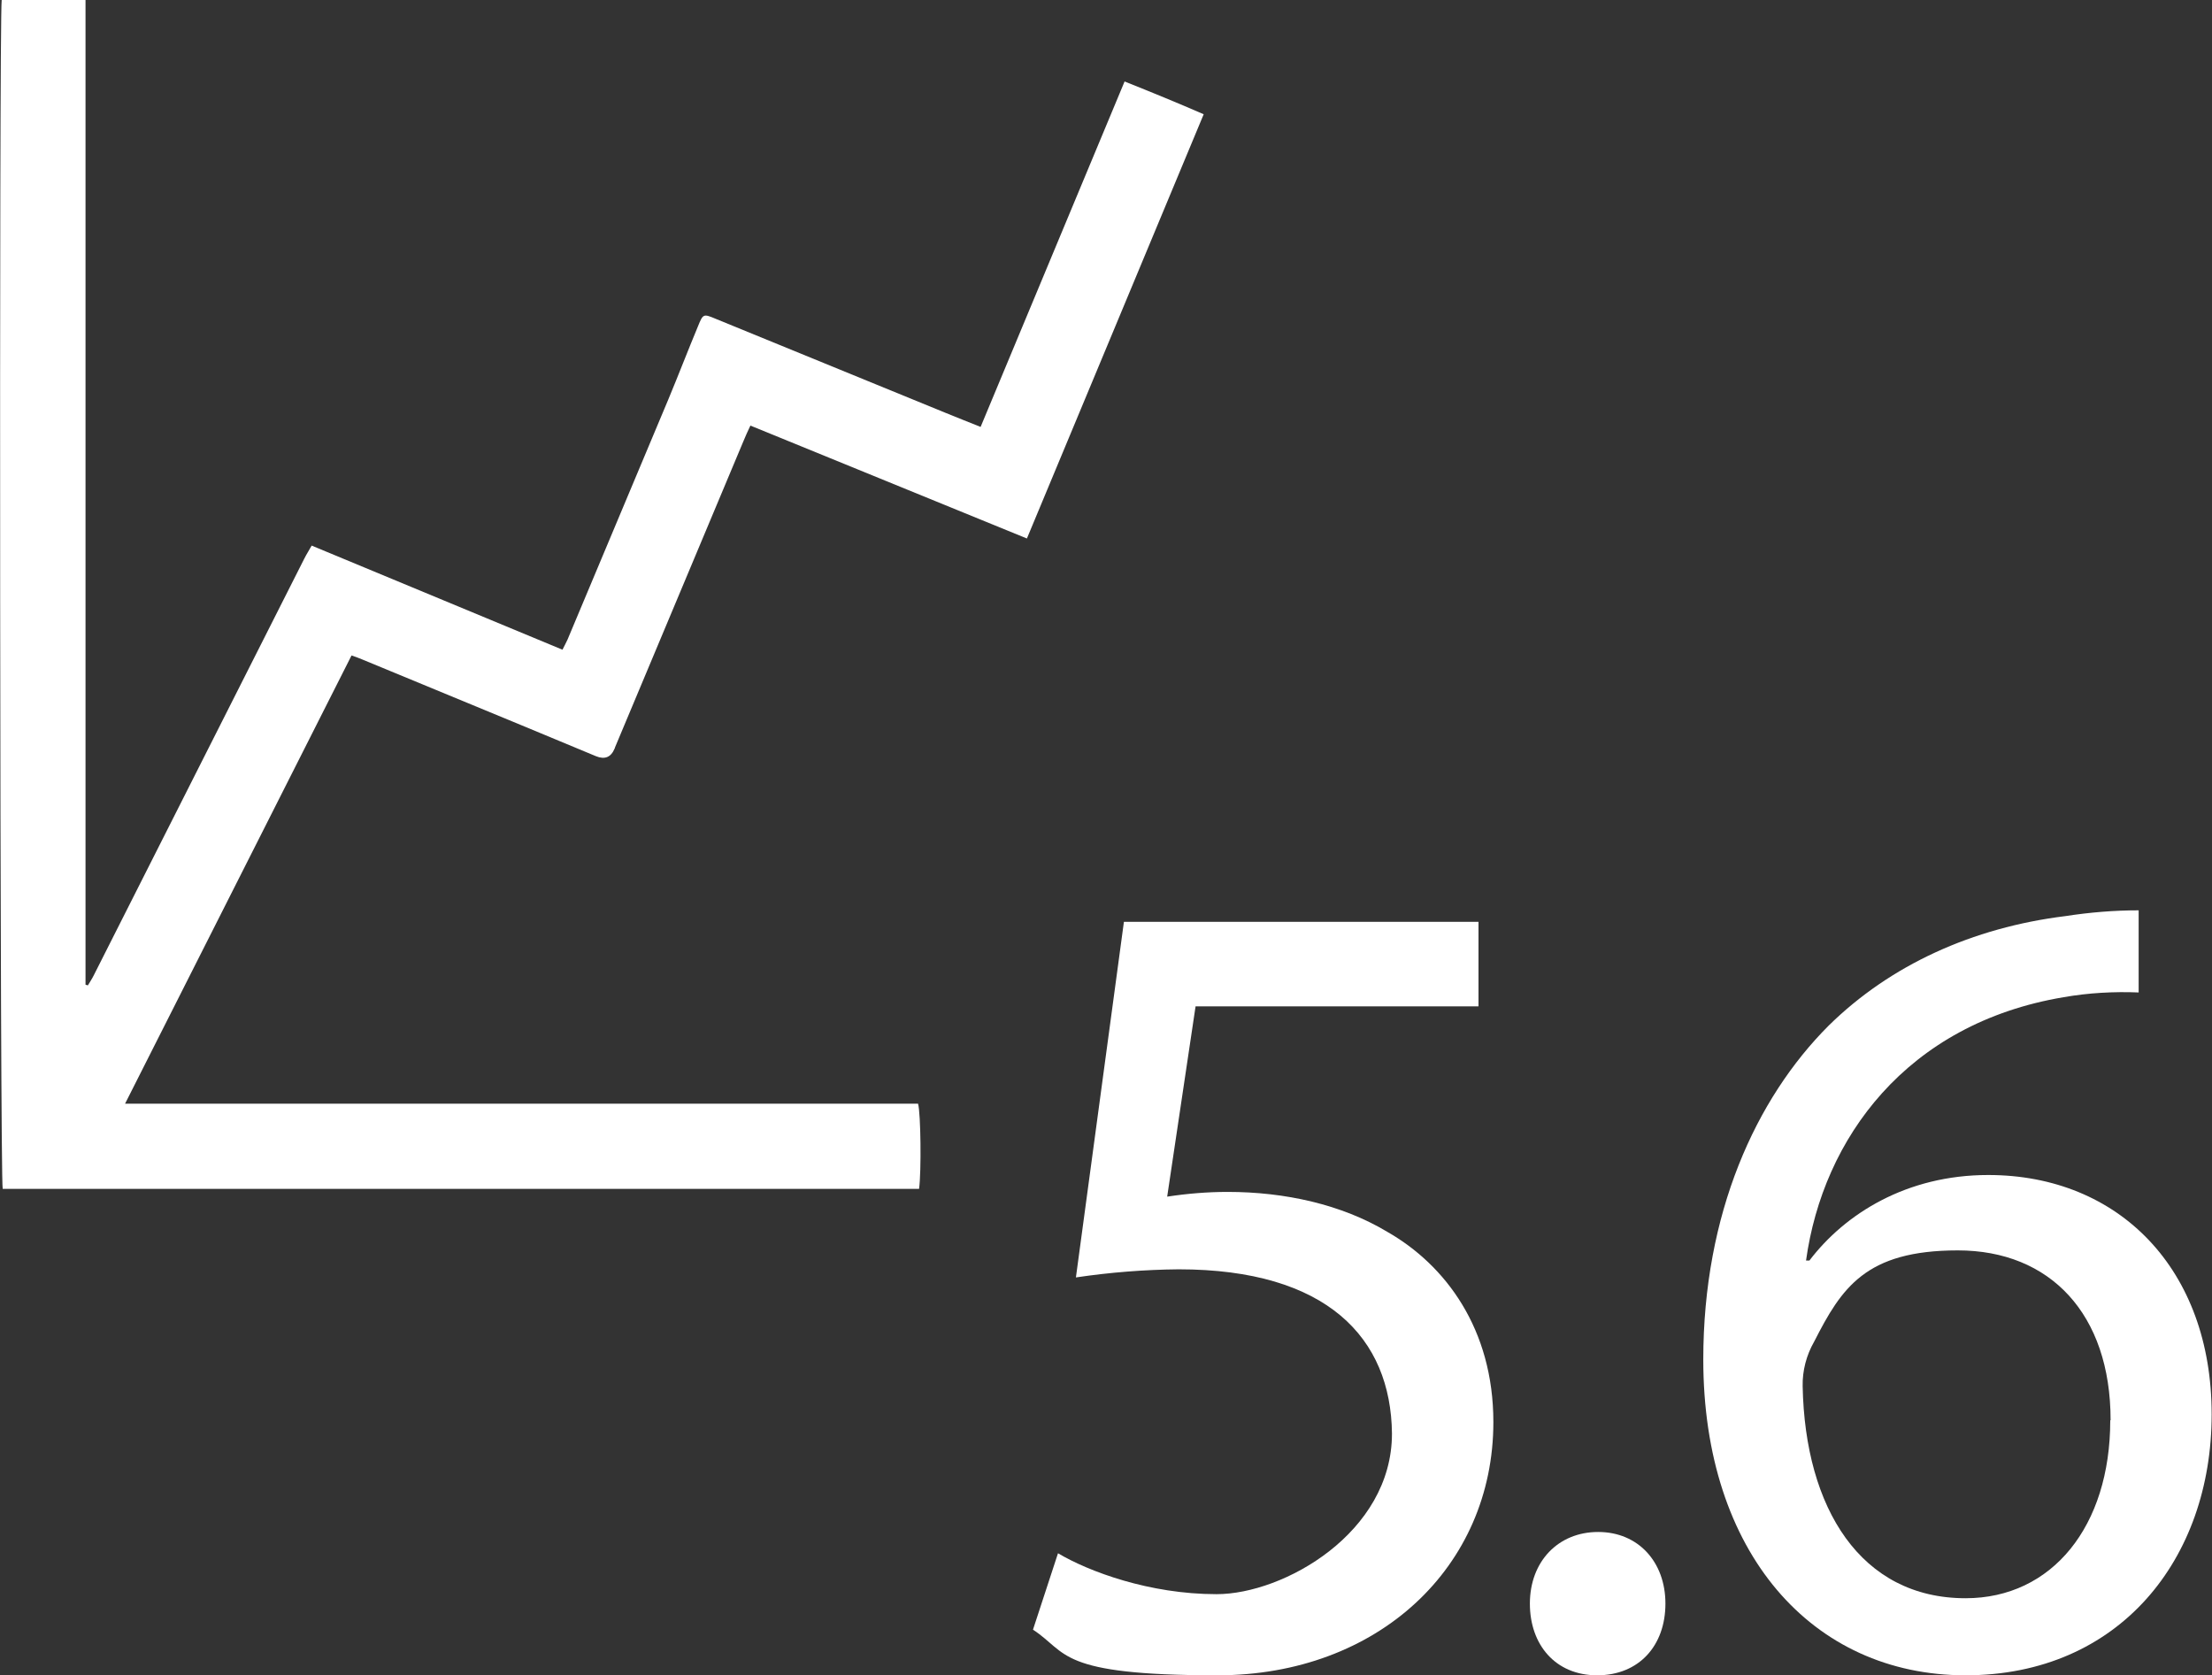 <?xml version="1.0" encoding="UTF-8"?>
<svg id="Calque_1" data-name="Calque 1" xmlns="http://www.w3.org/2000/svg" version="1.1" viewBox="0 0 654.4 495.6">
  <rect x="0" y="0" width="654.4" height="495.6" fill="#333333" stroke="none"/>
  <defs>
    <style>
      .cls-1 {
        fill: #fff;
        stroke-width: 0px;
      }
    </style>
  </defs>
  <path class="cls-1" d="M.5,0h24.8v291.3l.7.2c.6-1,1.2-1.9,1.7-2.9,20.8-41.1,41.5-82.2,62.3-123.3.7-1.4,1.5-2.6,2.2-3.9l74.2,30.8c.6-1.2,1.1-2.1,1.5-3,9.9-23.7,19.9-47.3,29.8-71,3-7.2,5.8-14.5,8.8-21.7,1.5-3.7,1.6-3.7,5.2-2.2,22.8,9.3,45.5,18.6,68.2,27.9,3.3,1.3,6.6,2.7,10.2,4.1l42.6-102.2c8,3.2,15.6,6.3,23.4,9.7-17.5,42-34.8,83.5-52.3,125.5l-81.8-33.4c-.8,1.7-1.5,3.2-2.1,4.7l-38,90.6c0,.1,0,.2-.1.3q-1.6,3.8-5.5,2.2c-7.3-3-14.6-6.1-21.9-9.1l-47.2-19.5c-.9-.4-1.8-.7-3.2-1.2-22.3,44.1-44.5,88.1-67,132.6h234.6c.8,2.8,1,20,.3,25.2H.8C0,349.4-.3,6.8.5,0Z"/>
  <path class="cls-1" d="M437.3,297.7h-83.6l-8.4,56.3c5.9-.9,11.9-1.4,17.9-1.4,16.9,0,33.7,3.7,47.2,11.8,17.2,9.8,31.4,28.7,31.4,56.3,0,42.8-34.1,74.9-81.6,74.9s-44.2-6.7-54.6-13.5l7.4-22.6c9.1,5.4,27,12.1,46.9,12.1s51.9-18.2,51.9-47.5c-.3-28.3-19.2-48.6-63.1-48.6-10.2.1-20.3.9-30.4,2.4l14.2-105.2h104.9v25Z"/>
  <path class="cls-1" d="M452.6,474.4c0-12.5,8.4-21.2,20.2-21.2s19.9,8.8,19.9,21.2-7.8,21.2-20.2,21.2-19.9-9.1-19.9-21.2Z"/>
  <path class="cls-1" d="M632.8,293.6c-7.4-.3-14.9.1-22.3,1.4-46.5,7.8-71.2,41.8-76.2,77.9h1c10.5-13.8,28.7-25.3,52.9-25.3,38.8,0,66.1,28,66.1,70.8s-27.3,77.2-72.8,77.2-77.6-36.4-77.6-93.4c0-43.2,15.5-77.2,37.1-98.8,18.2-17.9,42.5-29,70.1-32.4,7.1-1.1,14.4-1.7,21.6-1.7v24.3ZM624.4,420.1c0-31.4-17.9-50.2-45.2-50.2s-34.4,11.1-42.5,27c-2.3,4-3.5,8.6-3.4,13.2.7,36.1,17.2,62.7,48.2,62.7,25.6,0,42.8-21.3,42.8-52.6Z"/>
</svg>